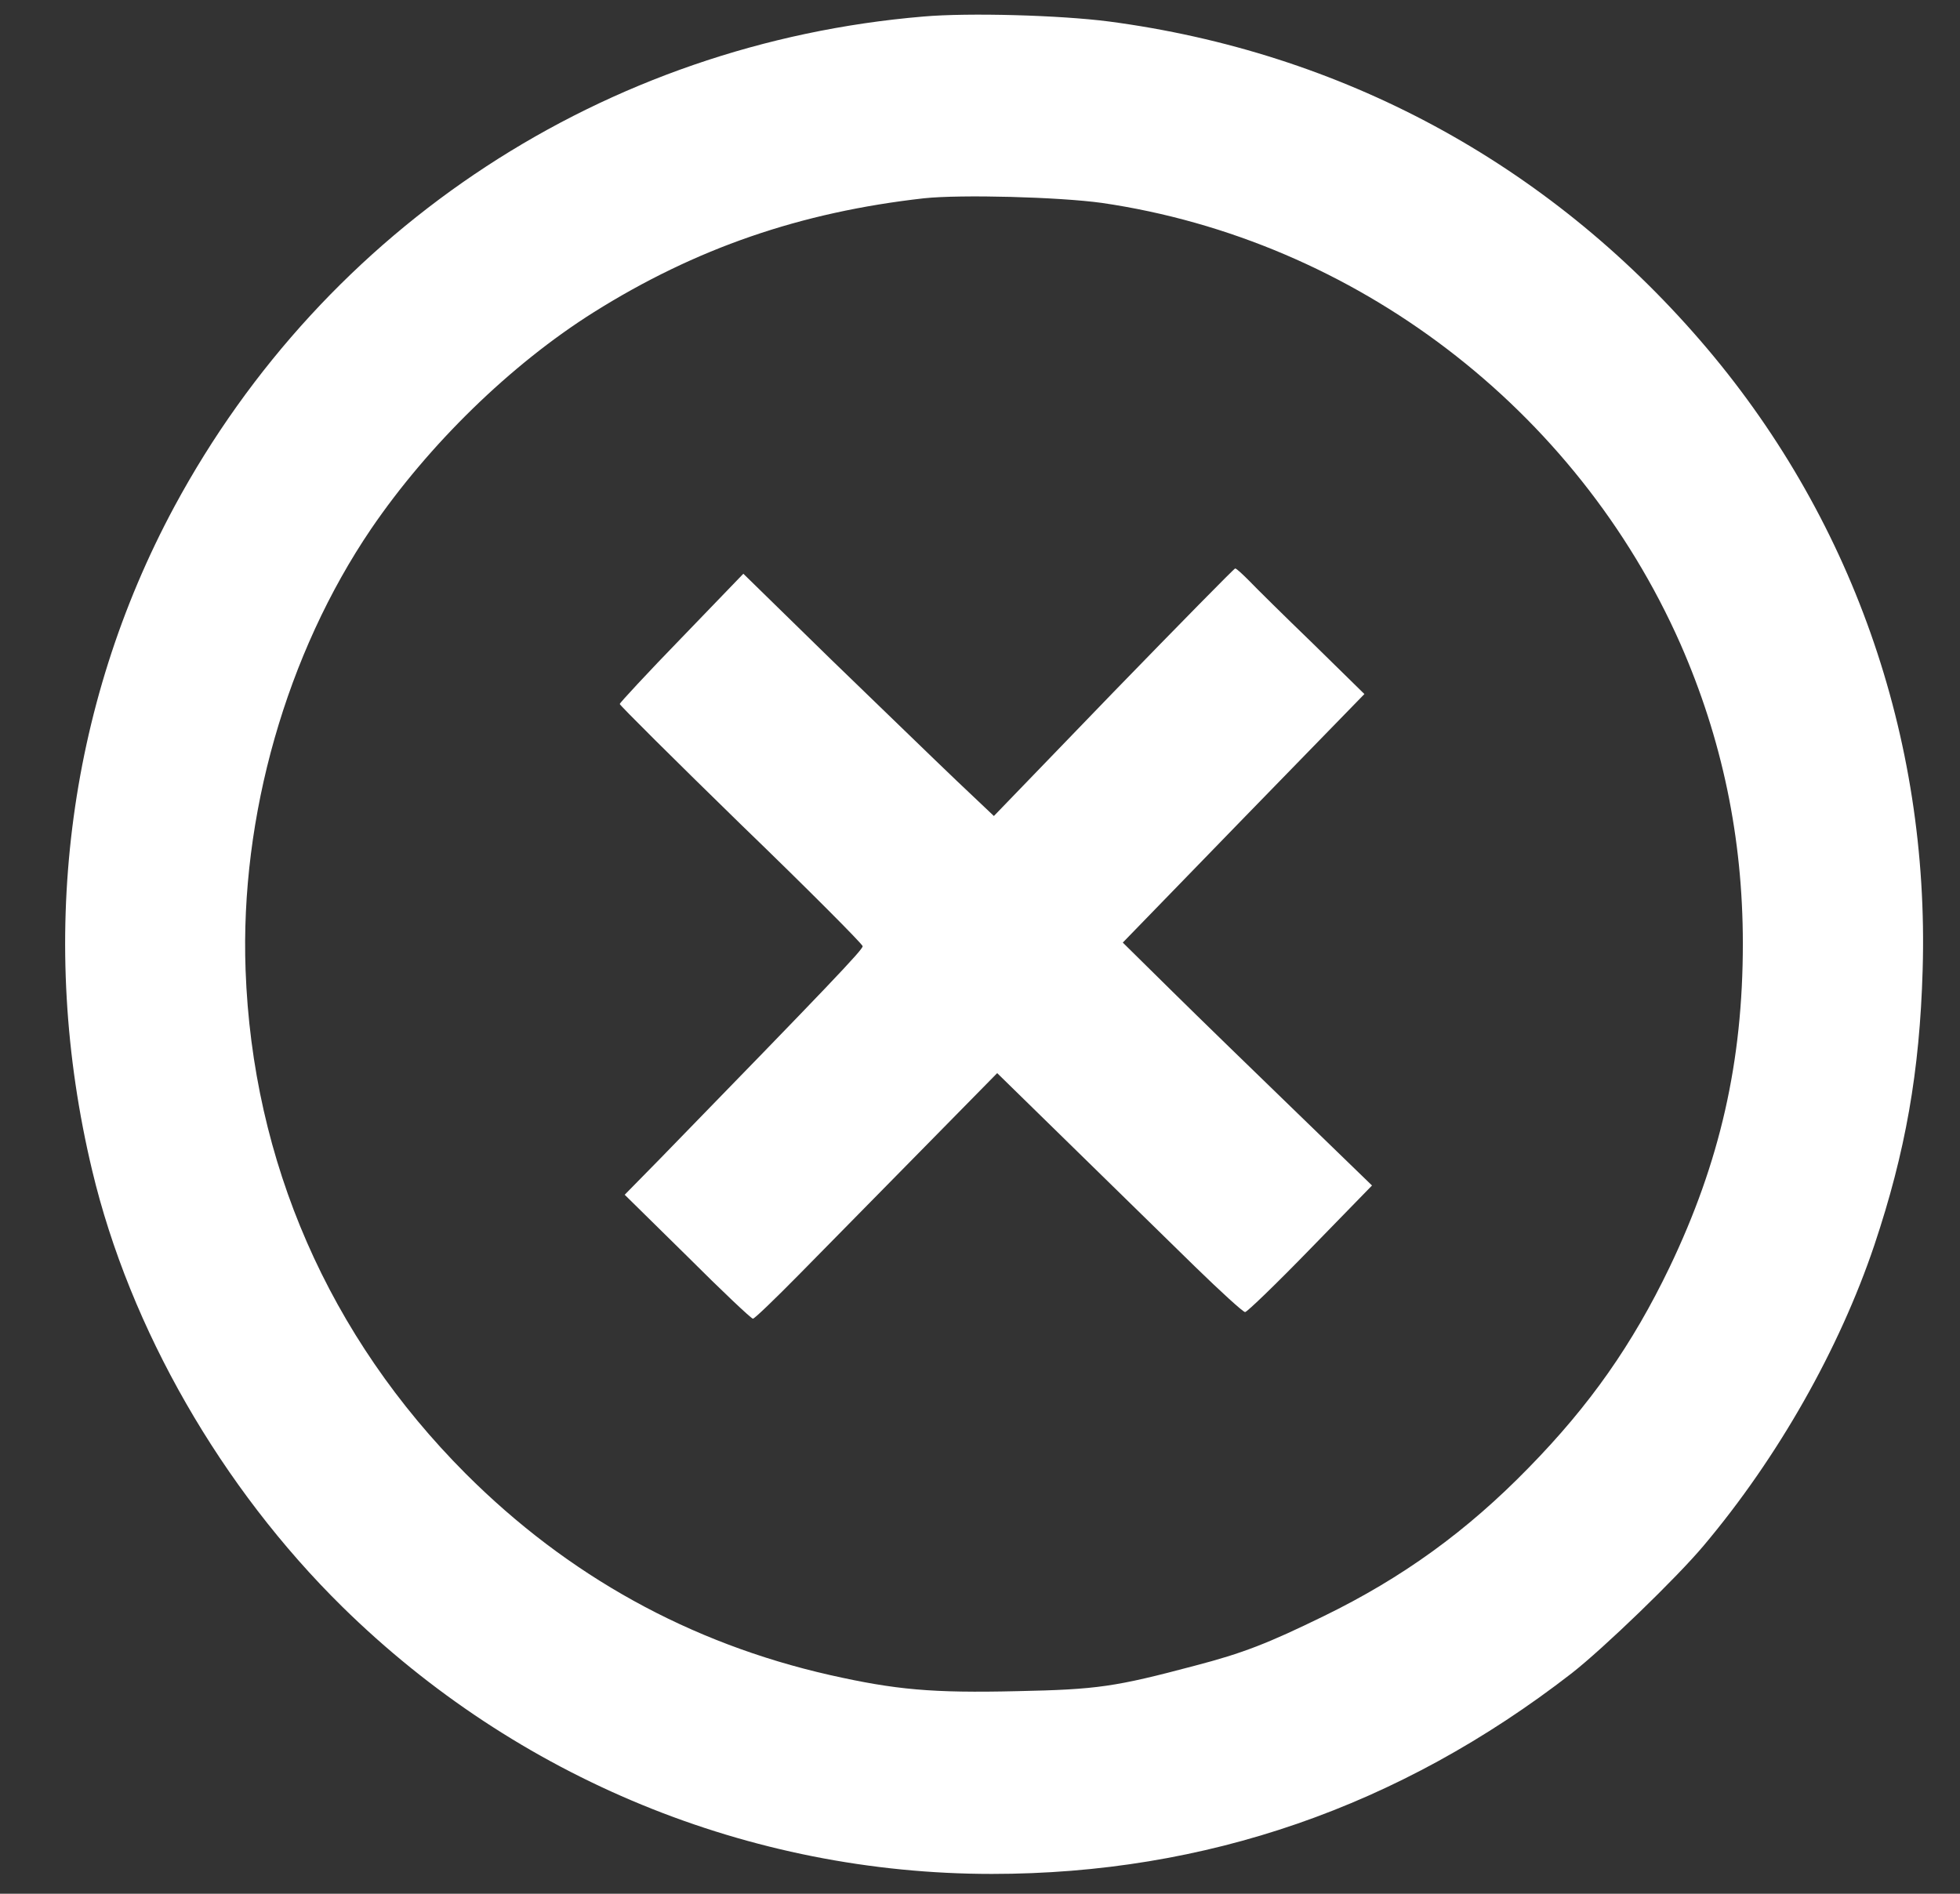 <?xml version="1.0" standalone="no"?>
<!DOCTYPE svg PUBLIC "-//W3C//DTD SVG 20010904//EN"
 "http://www.w3.org/TR/2001/REC-SVG-20010904/DTD/svg10.dtd">
<svg version="1.0" xmlns="http://www.w3.org/2000/svg"
 width="593pt" height="573pt" viewBox="0 0 593 573"
 preserveAspectRatio="xMidYMid meet">

<rect x="0" y="0" width="593" height="573" fill="#333333" stroke="none"/>

<g transform="translate(0,573) scale(0.1,-0.1)"
fill="#ffffff" stroke="none">
<path d="M2794 5680 c-964 -81 -1809 -635 -2266 -1482 -327 -607 -415 -1317
-249 -2010 114 -478 391 -960 757 -1320 528 -519 1232 -808 1965 -808 647 0
1233 203 1754 607 96 75 318 289 400 387 224 266 410 594 516 909 94 281 137
524 146 832 21 706 -217 1378 -673 1905 -465 538 -1085 872 -1789 965 -147 19
-424 27 -561 15z m540 -564 c766 -112 1435 -622 1750 -1334 126 -287 189 -586
189 -907 0 -357 -69 -661 -222 -980 -112 -233 -241 -417 -426 -606 -187 -192
-382 -333 -620 -449 -168 -82 -244 -112 -390 -150 -241 -64 -295 -72 -537 -77
-258 -6 -368 4 -568 49 -423 96 -792 300 -1101 609 -414 415 -645 944 -666
1524 -17 465 124 958 380 1335 174 255 422 497 673 655 309 194 626 303 999
345 112 12 409 4 539 -14z"/>
<path d="M3369 3636 l-362 -375 -113 107 c-62 59 -232 224 -379 366 l-266 260
-187 -194 c-103 -106 -187 -197 -187 -200 0 -4 165 -168 367 -365 203 -196
368 -362 368 -368 0 -11 -100 -116 -612 -642 l-108 -110 190 -187 c104 -104
193 -188 198 -188 5 0 67 60 139 133 71 72 236 240 365 371 l235 239 229 -224
c126 -123 292 -286 369 -361 78 -76 146 -138 152 -138 6 0 95 86 197 191 l187
192 -228 221 c-125 121 -295 286 -377 367 l-149 147 365 376 366 376 -156 153
c-86 83 -173 169 -193 190 -20 20 -38 37 -42 37 -3 0 -168 -168 -368 -374z"/>
</g>
</svg>
